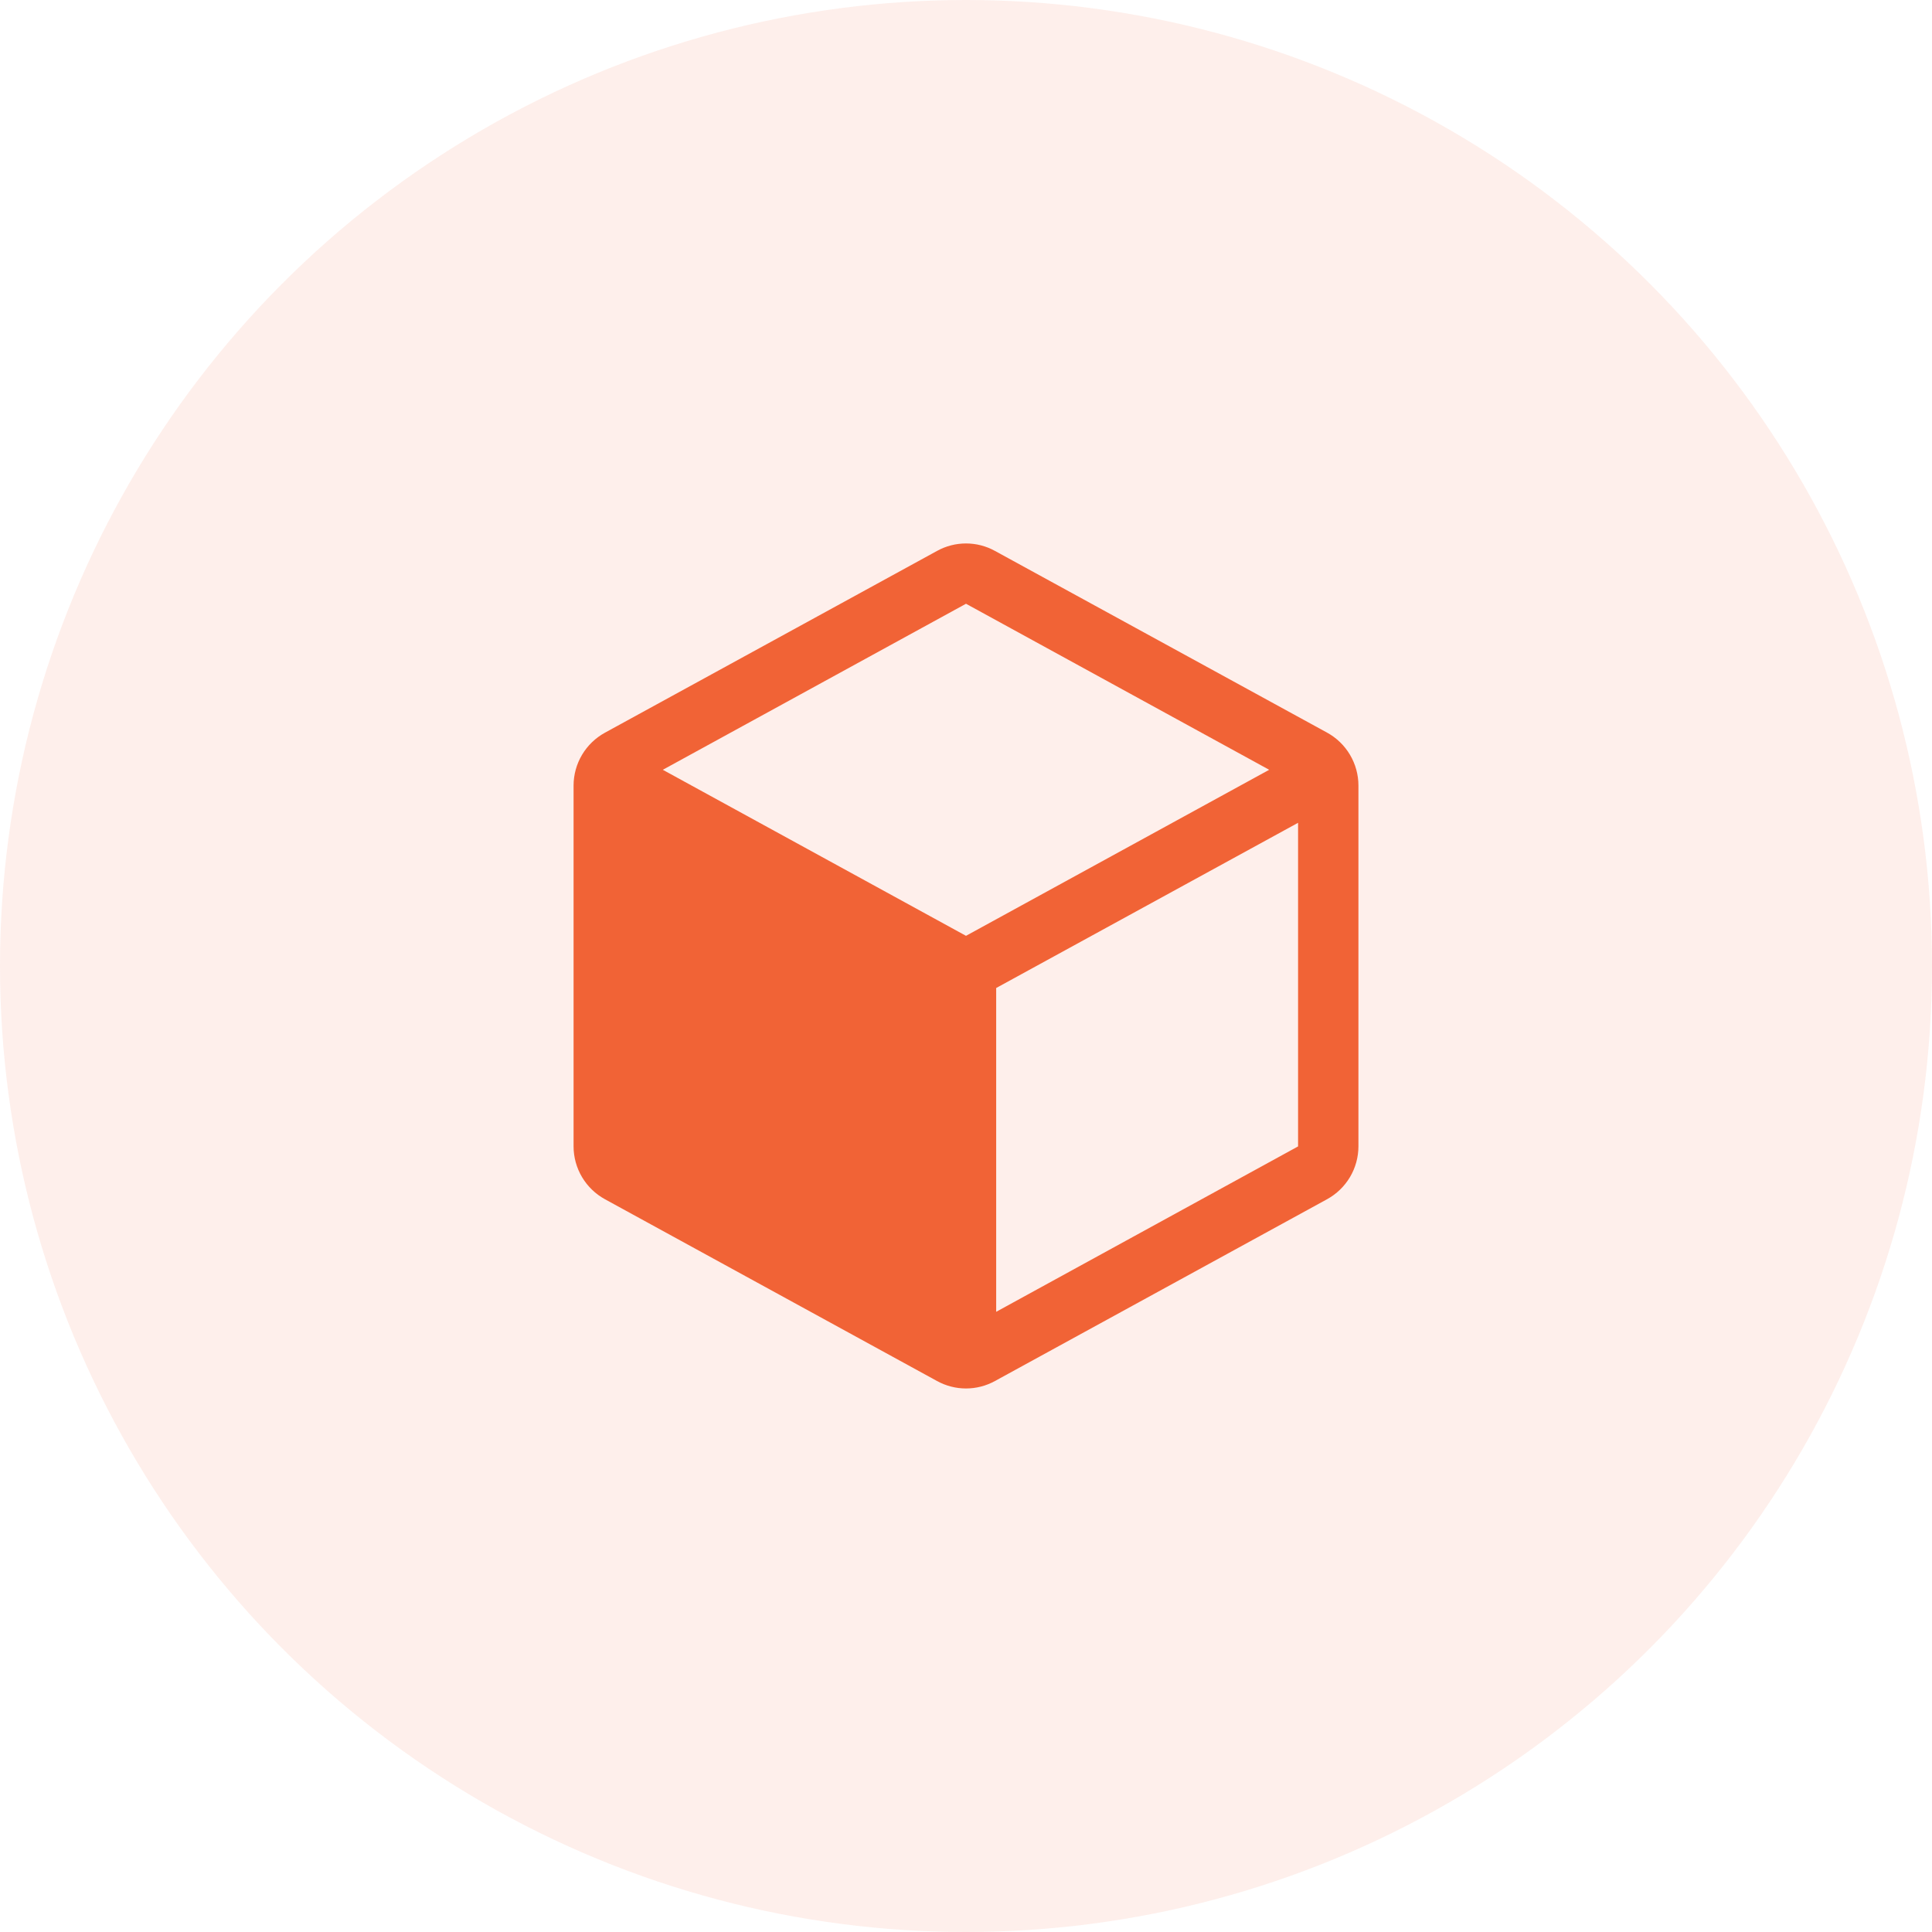 <svg width="100" height="100" viewBox="0 0 100 100" fill="none" xmlns="http://www.w3.org/2000/svg">
<circle cx="50" cy="50" r="50" fill="#F16336" fill-opacity="0.1"/>
<path d="M68.688 37.92L51.5 28.516C51.041 28.262 50.525 28.129 50 28.129C49.475 28.129 48.959 28.262 48.5 28.516L31.312 37.924C30.822 38.193 30.412 38.588 30.126 39.069C29.84 39.55 29.689 40.099 29.688 40.658V59.338C29.689 59.898 29.84 60.446 30.126 60.927C30.412 61.408 30.822 61.804 31.312 62.072L48.5 71.481C48.959 71.734 49.475 71.867 50 71.867C50.525 71.867 51.041 71.734 51.5 71.481L68.688 62.072C69.178 61.804 69.588 61.408 69.874 60.927C70.16 60.446 70.311 59.898 70.312 59.338V40.66C70.312 40.1 70.161 39.55 69.875 39.068C69.59 38.585 69.179 38.189 68.688 37.92ZM50 48.438L34.307 39.844L50 31.25L65.693 39.844L50 48.438ZM51.562 67.899V51.139L67.188 42.588V59.338L51.562 67.899Z" fill="#F16336"/>
</svg>
